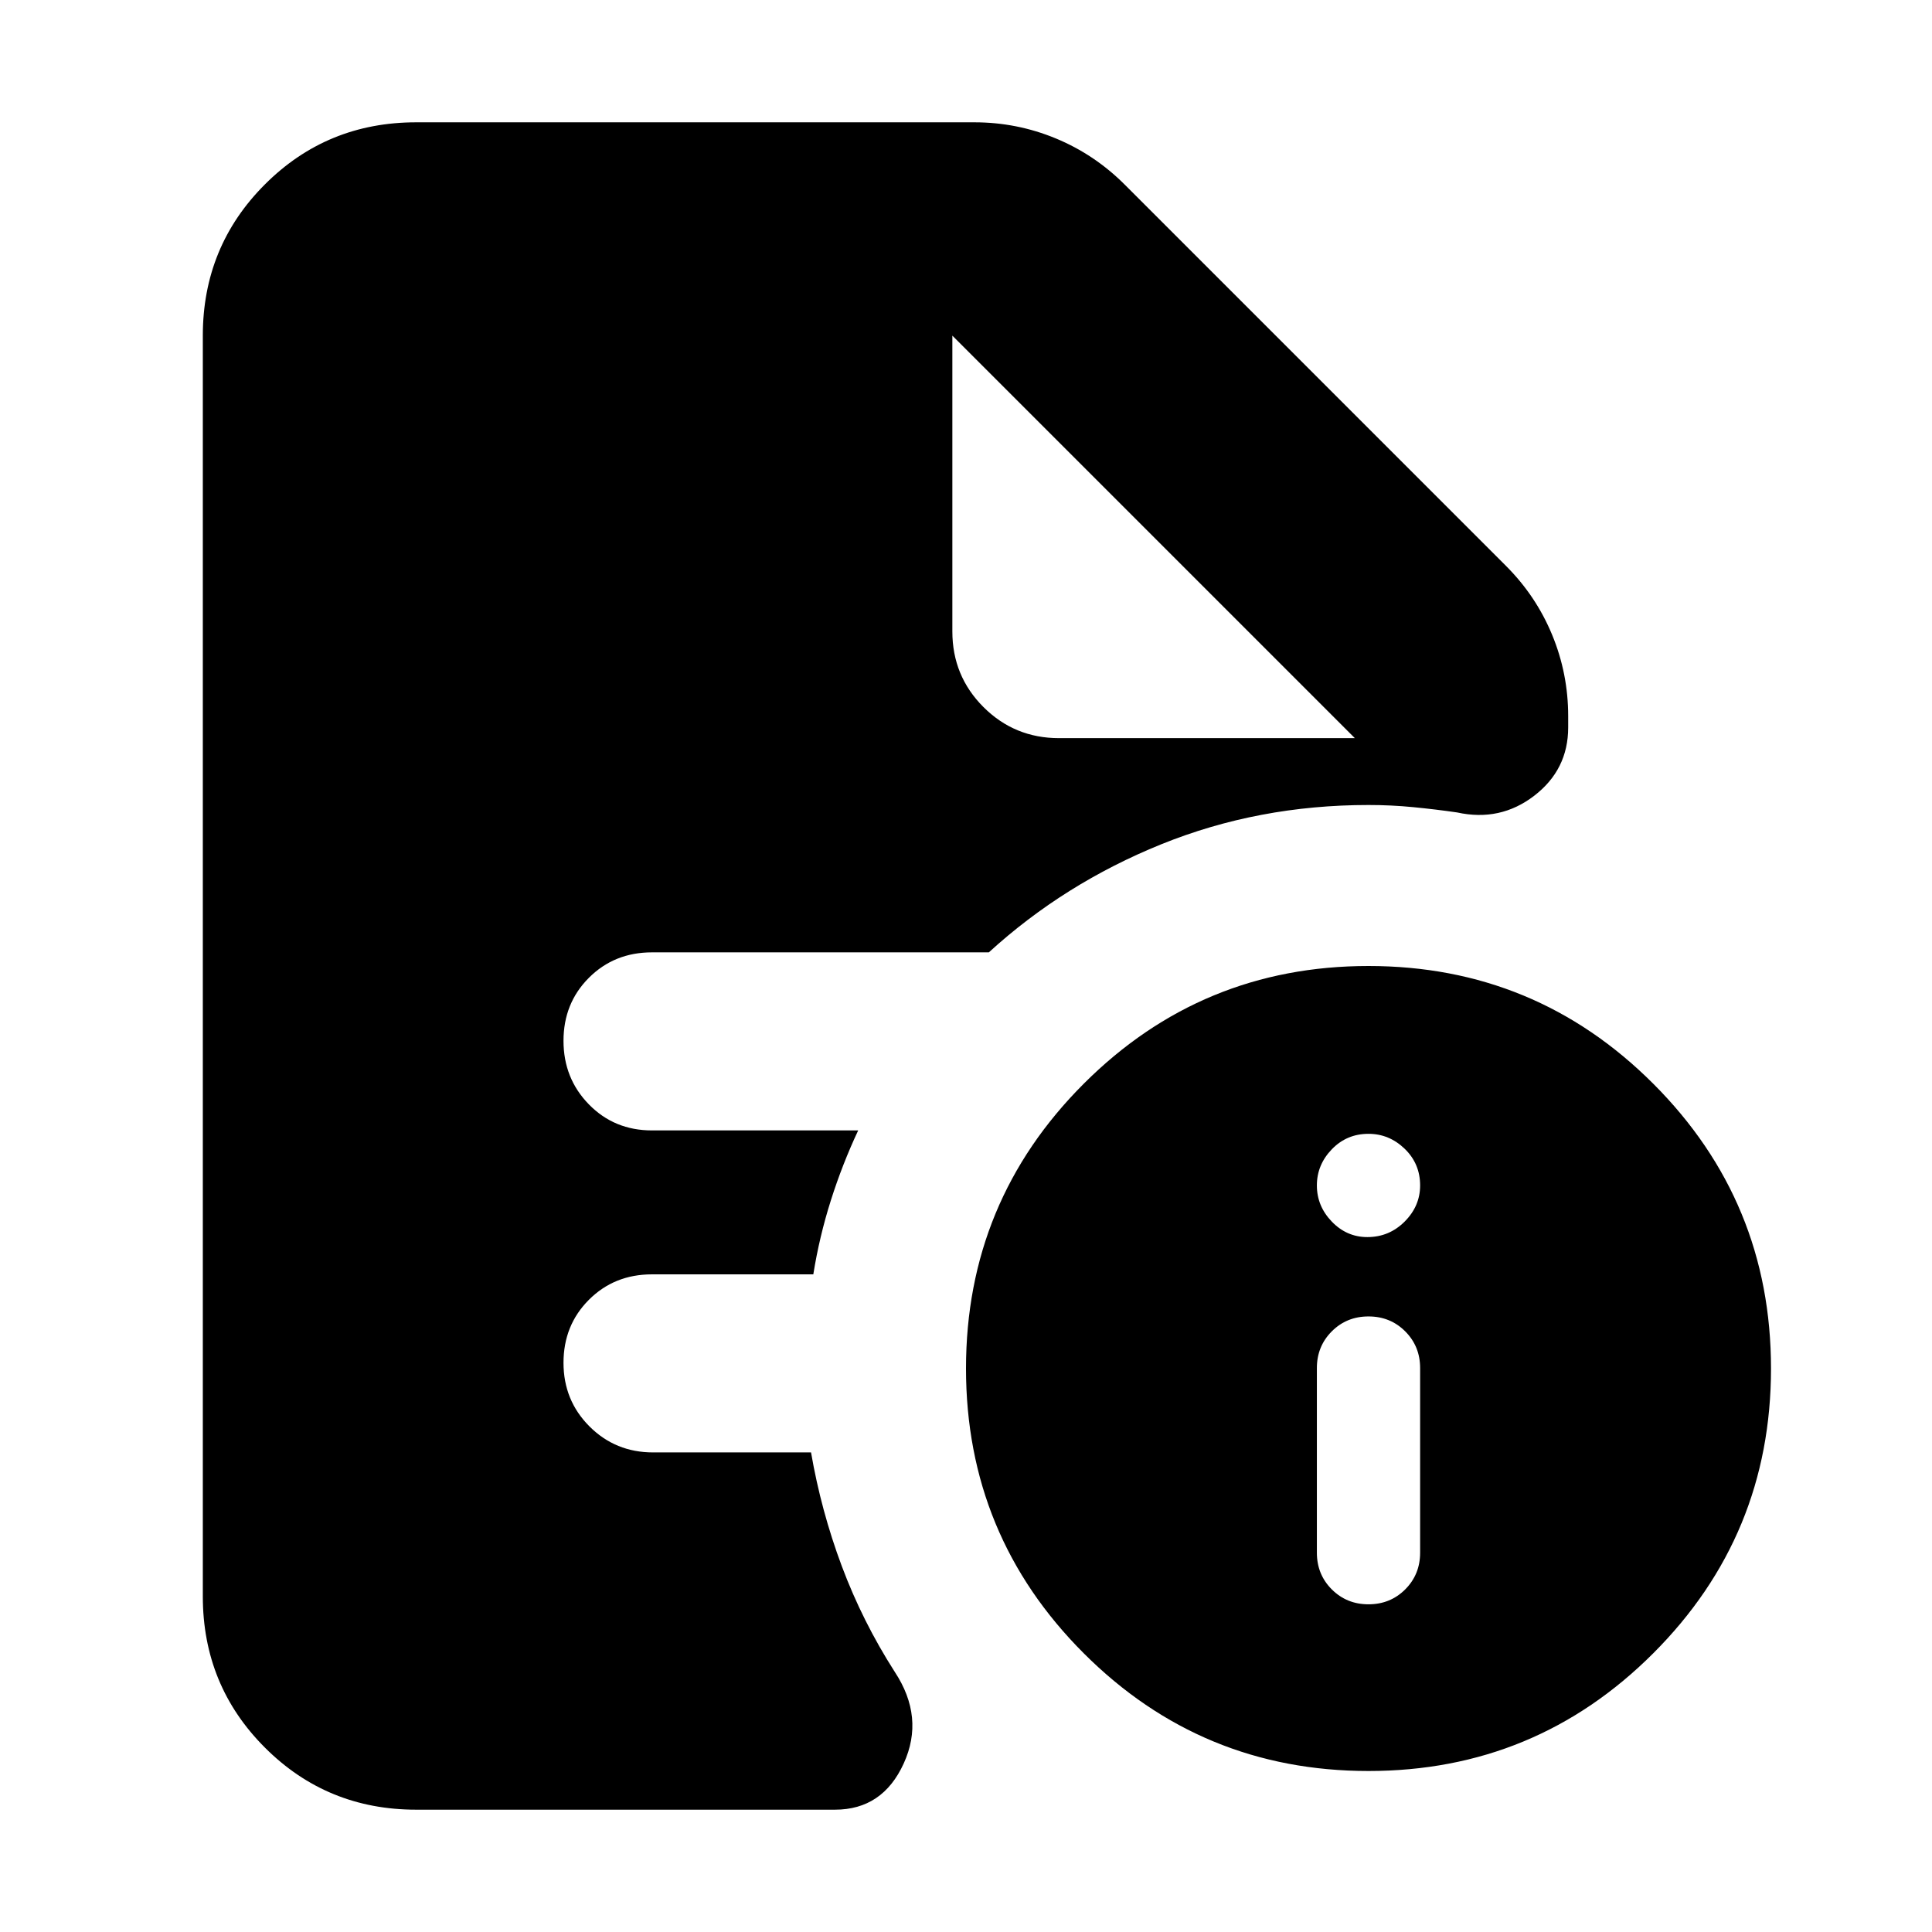 <svg xmlns="http://www.w3.org/2000/svg" height="24" viewBox="0 -960 960 960" width="24"><path d="M680-162.83q10.83 0 18.24-7.41 7.41-7.41 7.41-18.24v-91.74q0-10.82-7.41-18.24-7.41-7.41-18.24-7.41-10.83 0-18.24 7.41-7.41 7.42-7.41 18.24v91.74q0 10.83 7.41 18.24 7.41 7.41 18.24 7.41Zm-.57-182.47q10.83 0 18.53-7.7 7.69-7.7 7.69-17.96 0-10.82-7.69-18.24-7.7-7.41-17.96-7.41-10.83 0-18.24 7.7-7.41 7.69-7.41 17.95 0 10.26 7.41 17.96 7.41 7.7 17.67 7.7ZM680-80q-83 0-141.5-58.5T480-280q0-83 58.5-141.5T680-480q83 0 141.5 58.5T880-280q0 83-58.5 141.5T680-80ZM526.22-593.22h147l-200-200 200 200-200-200v147q0 22.09 15.45 37.55 15.46 15.45 37.55 15.45ZM206.78-60.78q-44.3 0-75.15-30.85-30.85-30.85-30.85-75.15v-626.44q0-44.3 30.85-75.15 30.85-30.85 75.15-30.85h277.39q21.09 0 40.4 7.98 19.3 7.98 34.26 22.94L748.3-678.83q14.96 14.96 22.94 34.26 7.98 19.31 7.98 40.4v5.65q0 20.95-16.89 33.93t-38.29 8.29q-10.82-1.57-21.8-2.63Q691.26-560 680-560q-54.74 0-102.98 19.52t-85.67 53.7H323.96q-18.7 0-31.33 12.63Q280-461.52 280-442.83q0 18.7 12.63 31.61 12.63 12.92 31.33 12.92h102.47q-7.86 16.73-13.58 34.76-5.72 18.02-8.72 36.76h-80.17q-18.7 0-31.33 12.63Q280-301.52 280-282.83q0 18.7 12.91 31.61 12.92 12.92 31.61 12.92H403q5 29 15.28 56.5 10.29 27.5 26.29 52.5 14.95 22.65 4.47 45.58-10.47 22.94-34.13 22.94H206.78Z"/></svg>